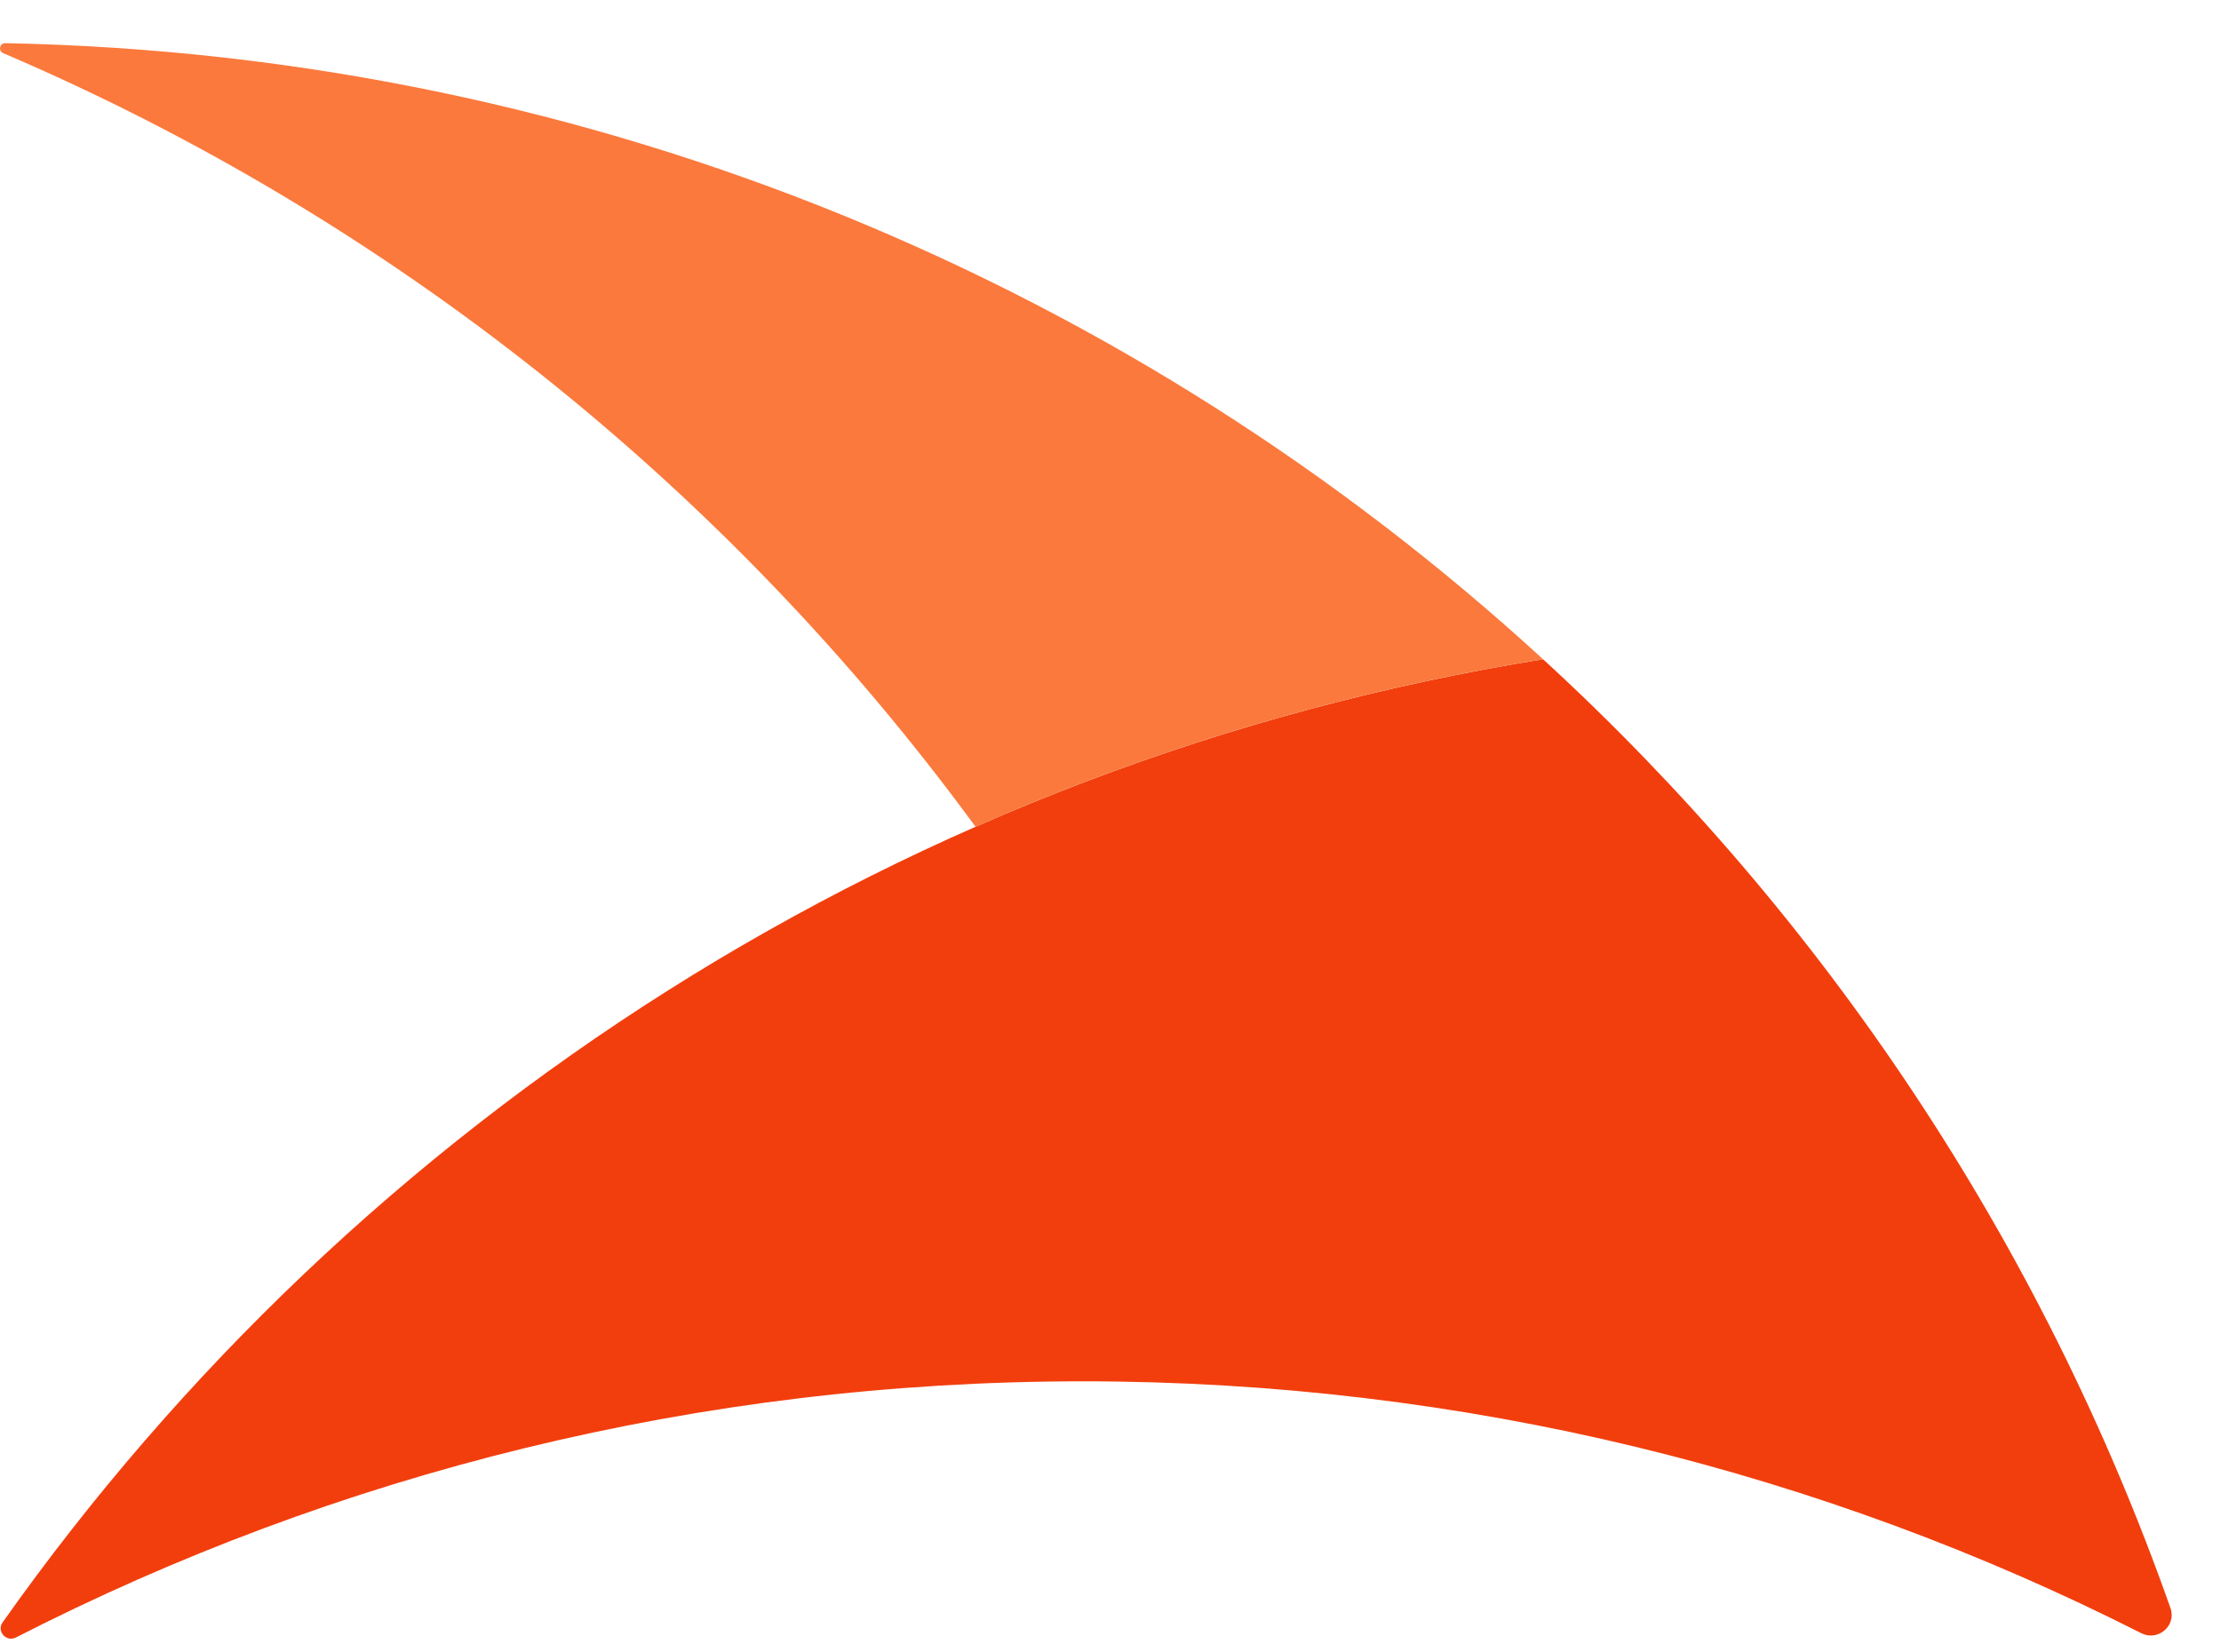<svg width="43" height="32" viewBox="0 0 43 32" fill="none" xmlns="http://www.w3.org/2000/svg">
<path d="M29.875 12.767C35.308 17.752 39.522 24.044 42.022 31.143C42.142 31.484 41.779 31.791 41.457 31.628C35.301 28.508 28.338 26.75 20.964 26.75C13.525 26.75 6.504 28.539 0.308 31.711C0.121 31.806 -0.071 31.59 0.05 31.419C6.941 21.664 17.582 14.748 29.875 12.767Z" fill="#F23E0D"/>
<path d="M29.875 12.767C22.003 5.543 11.574 1.061 0.102 0.836C-0.008 0.834 -0.04 0.985 0.061 1.029C7.607 4.256 14.101 9.469 18.887 16.011C22.345 14.489 26.029 13.386 29.875 12.767Z" fill="#FB793C"/>
</svg>
